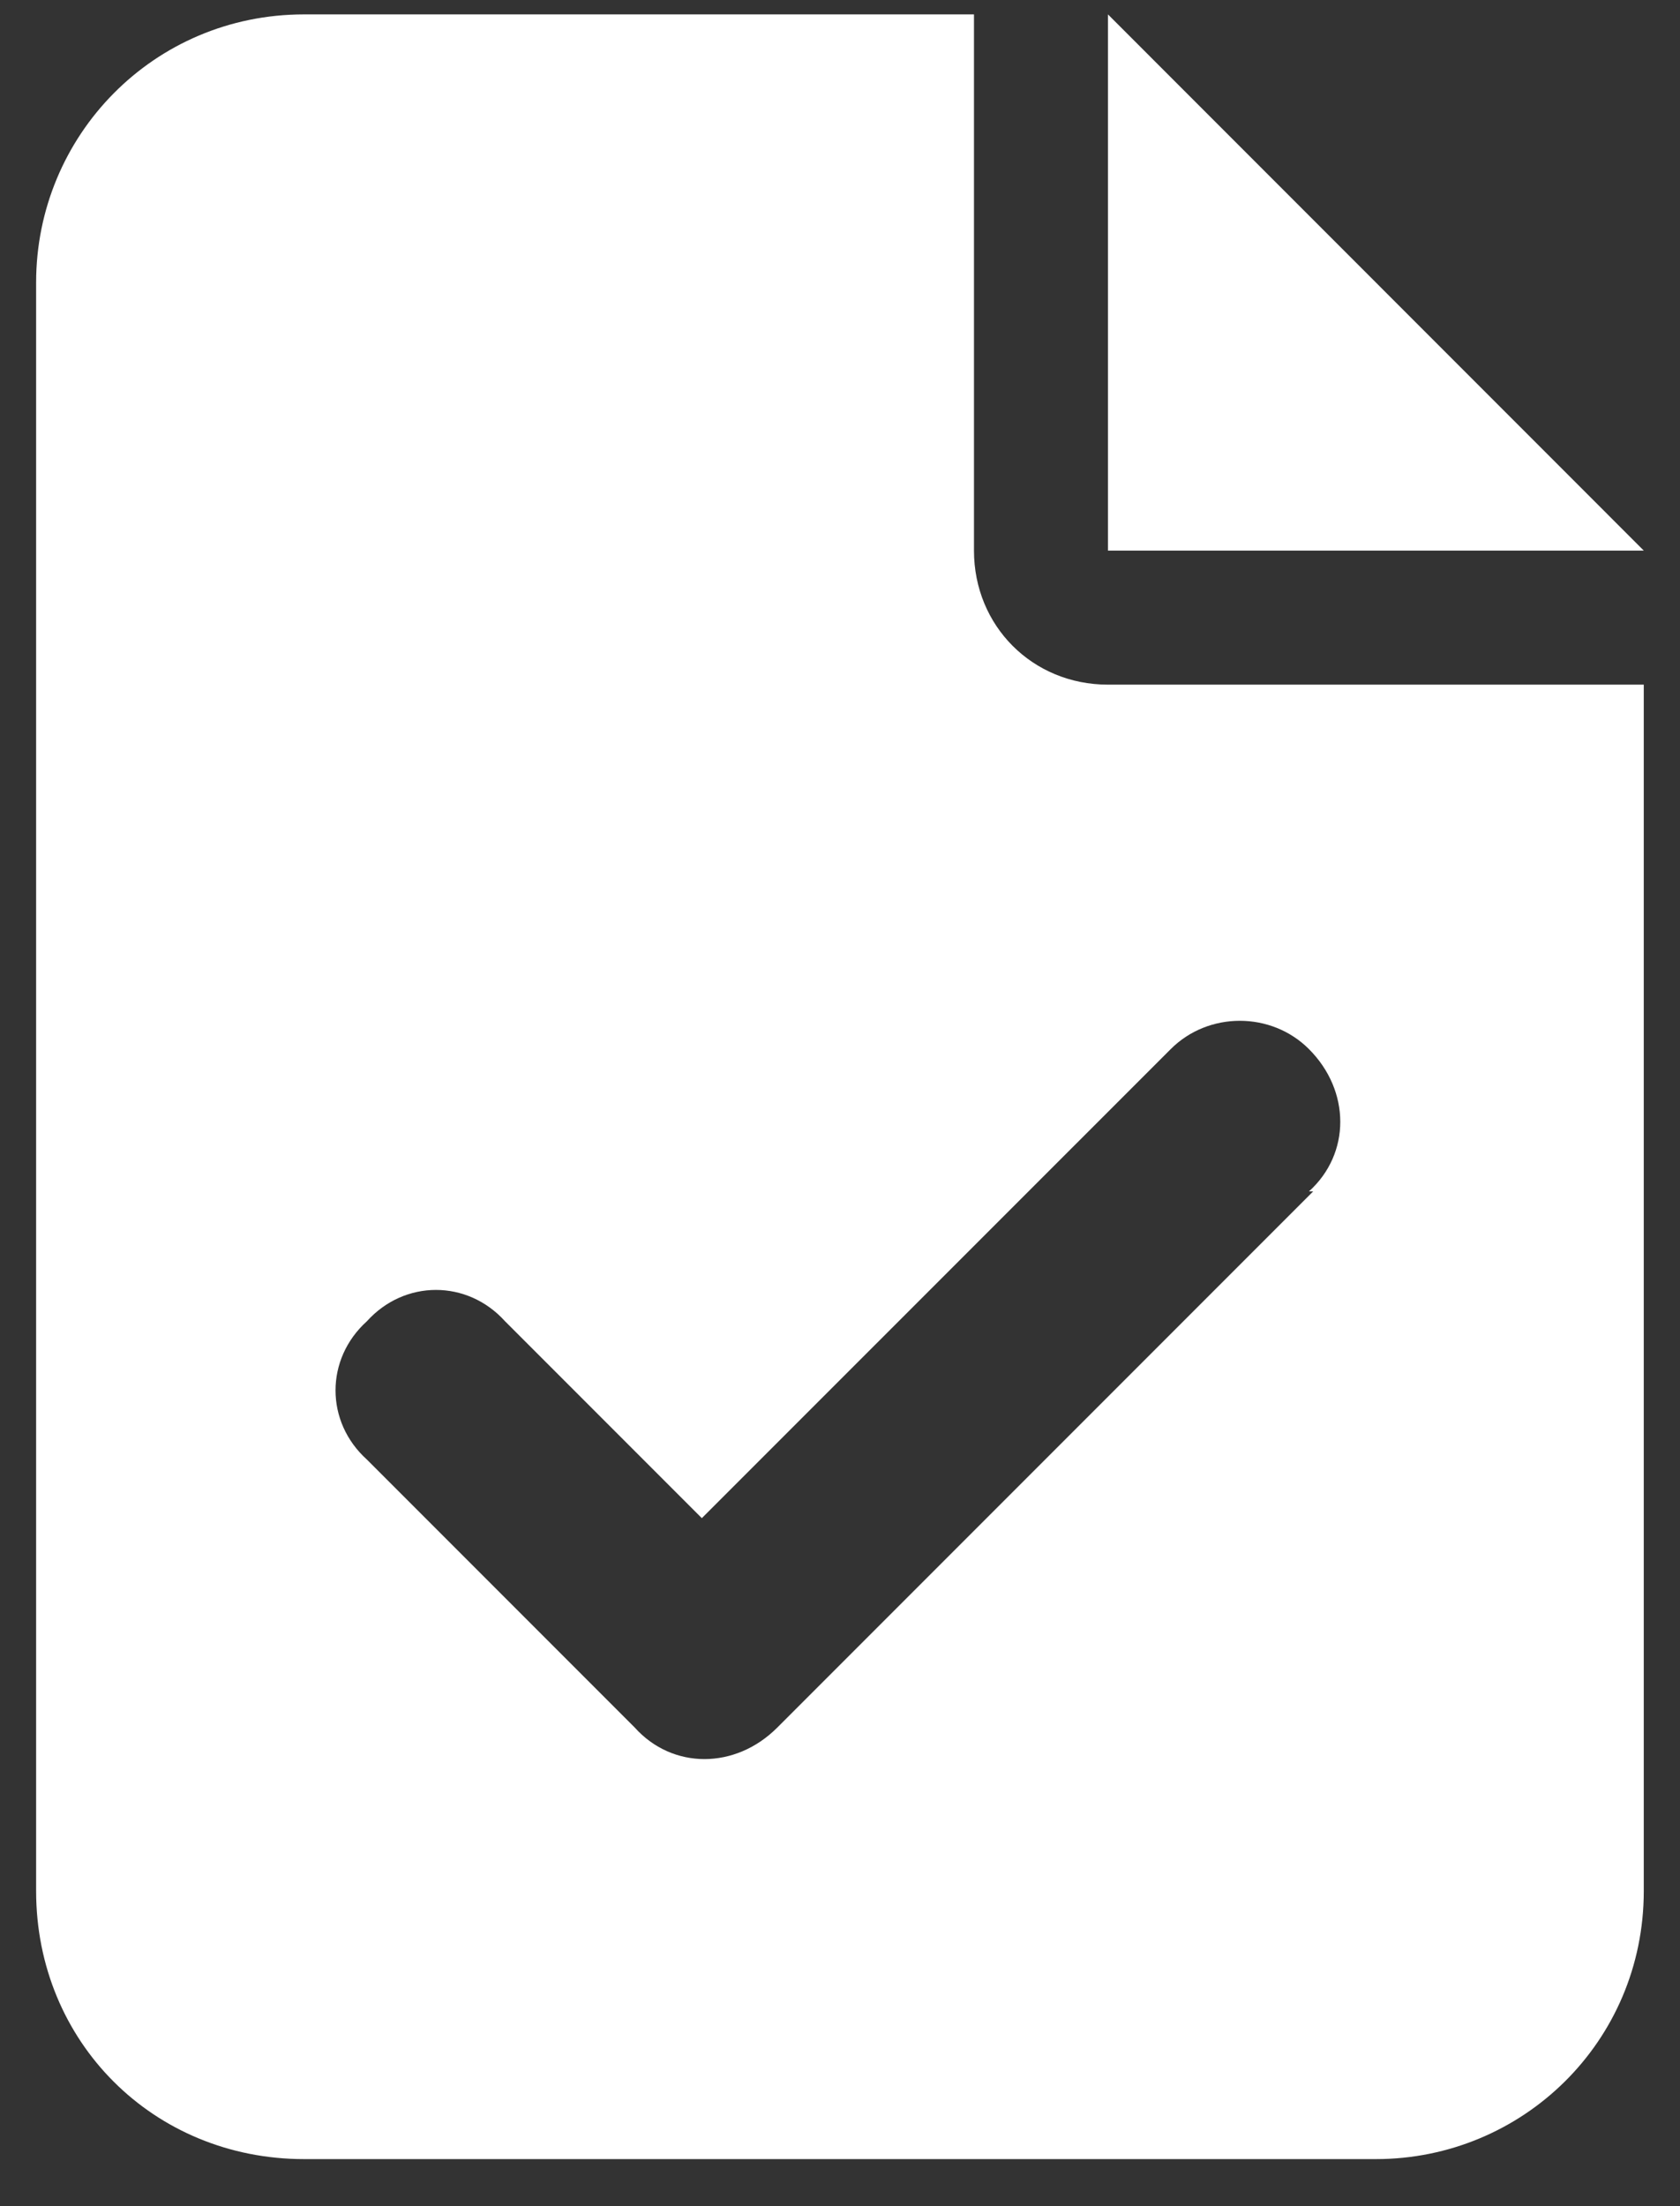 <svg width="16" height="21" viewBox="0 0 16 21" fill="none" xmlns="http://www.w3.org/2000/svg">
<rect x="0" y="0" width="16" height="21" fill="#333333" stroke="none"/>
<path d="M2.896 0.137H9.276V5.241C9.276 5.959 9.834 6.517 10.552 6.517H15.655V18C15.655 19.435 14.499 20.552 13.104 20.552H2.896C1.461 20.552 0.344 19.435 0.344 18V2.689C0.344 1.293 1.461 0.137 2.896 0.137ZM10.552 0.137L15.655 5.241H10.552V0.137ZM12.506 11.341H12.466C12.864 10.982 12.864 10.384 12.466 9.986C12.107 9.627 11.509 9.627 11.15 9.986L6.684 14.451L4.81 12.577C4.451 12.179 3.853 12.179 3.494 12.577C3.096 12.936 3.096 13.534 3.494 13.893L6.046 16.445C6.405 16.844 7.003 16.844 7.402 16.445L12.506 11.341Z" fill="white"/>
</svg>
